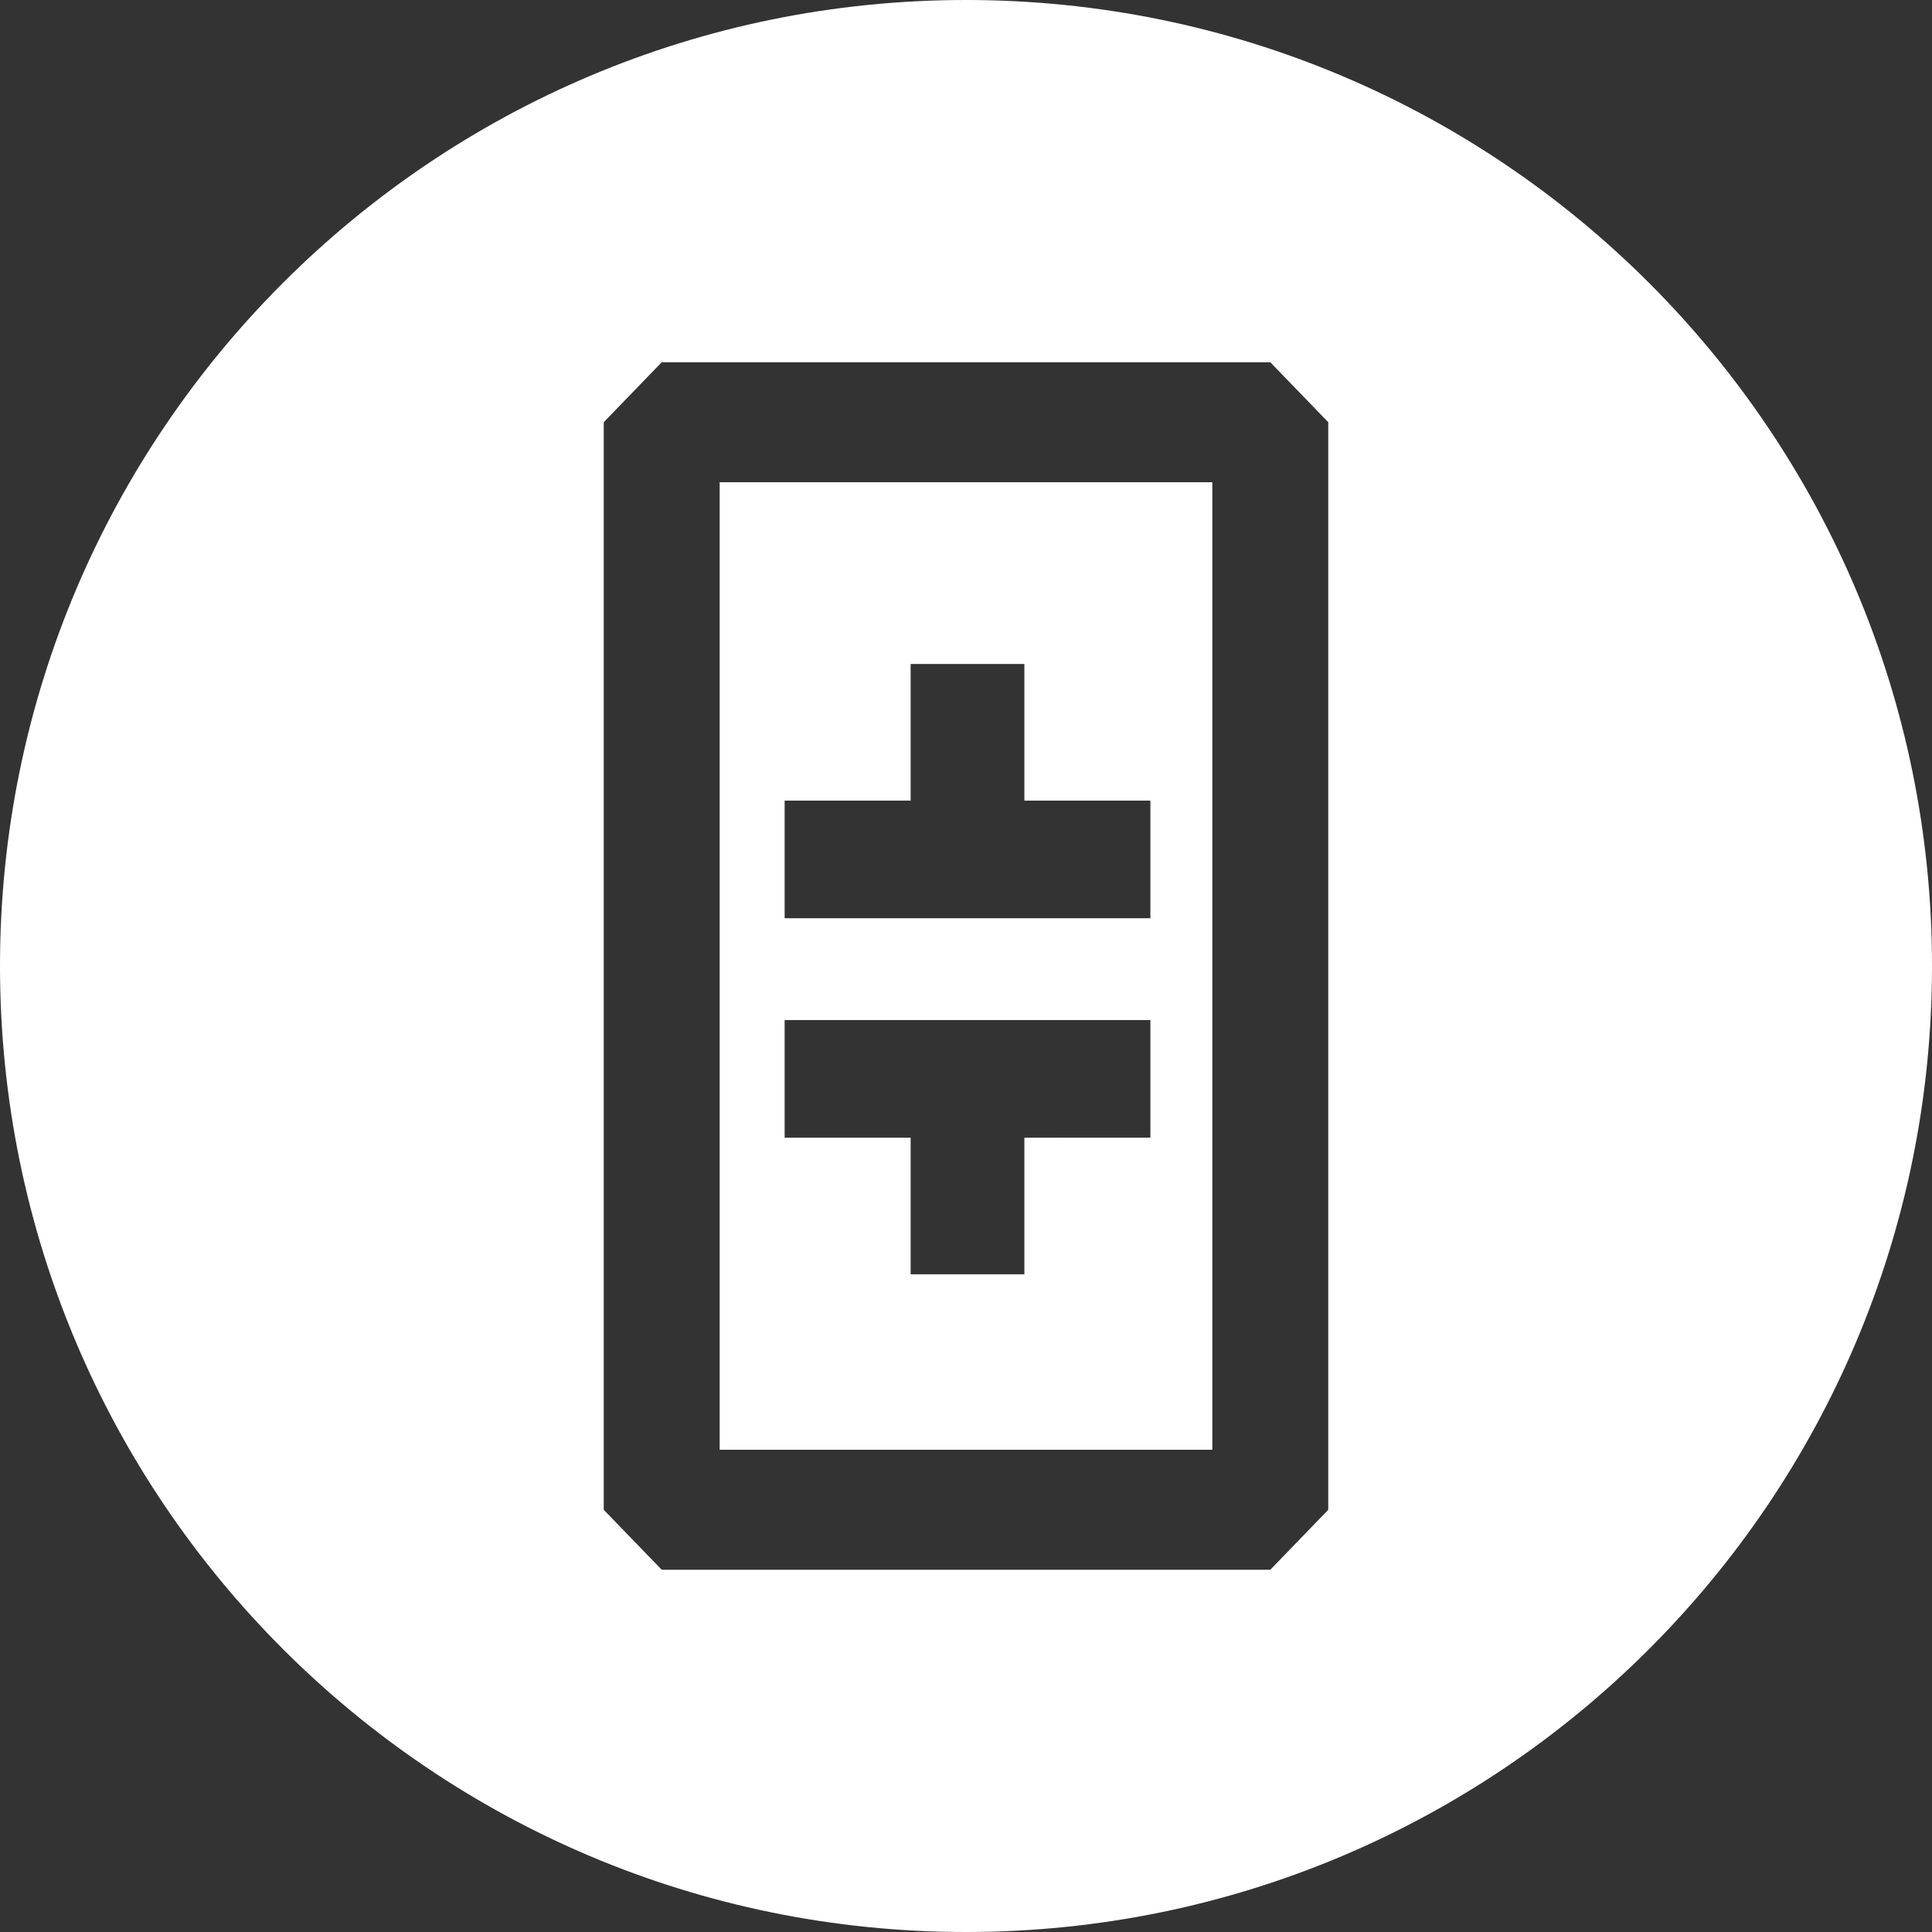 <!-- Generated by IcoMoon.io -->
<svg version="1.1" xmlns="http://www.w3.org/2000/svg" width="32" height="32" viewBox="0 0 32 32">
<rect x="0" y="0" width="32" height="32" fill="#333333" stroke="none"/>
<title>theta</title>
<path fill="#fff" d="M16 32c-8.837 0-16-7.163-16-16s7.163-16 16-16 16 7.163 16 16-7.163 16-16 16zM10.96 6l-0.96 0.993v18.014l0.96 0.993h10.080l0.96-0.993v-18.014l-0.96-0.993zM11.92 24.013v-16.026h8.16v16.026zM19.054 18.843v-1.948h-6.058v1.949h2.087v2.262h1.884v-2.262zM19.054 13.261h-2.087v-2.263h-1.884v2.263h-2.087v1.948h6.058z"></path>
</svg>
